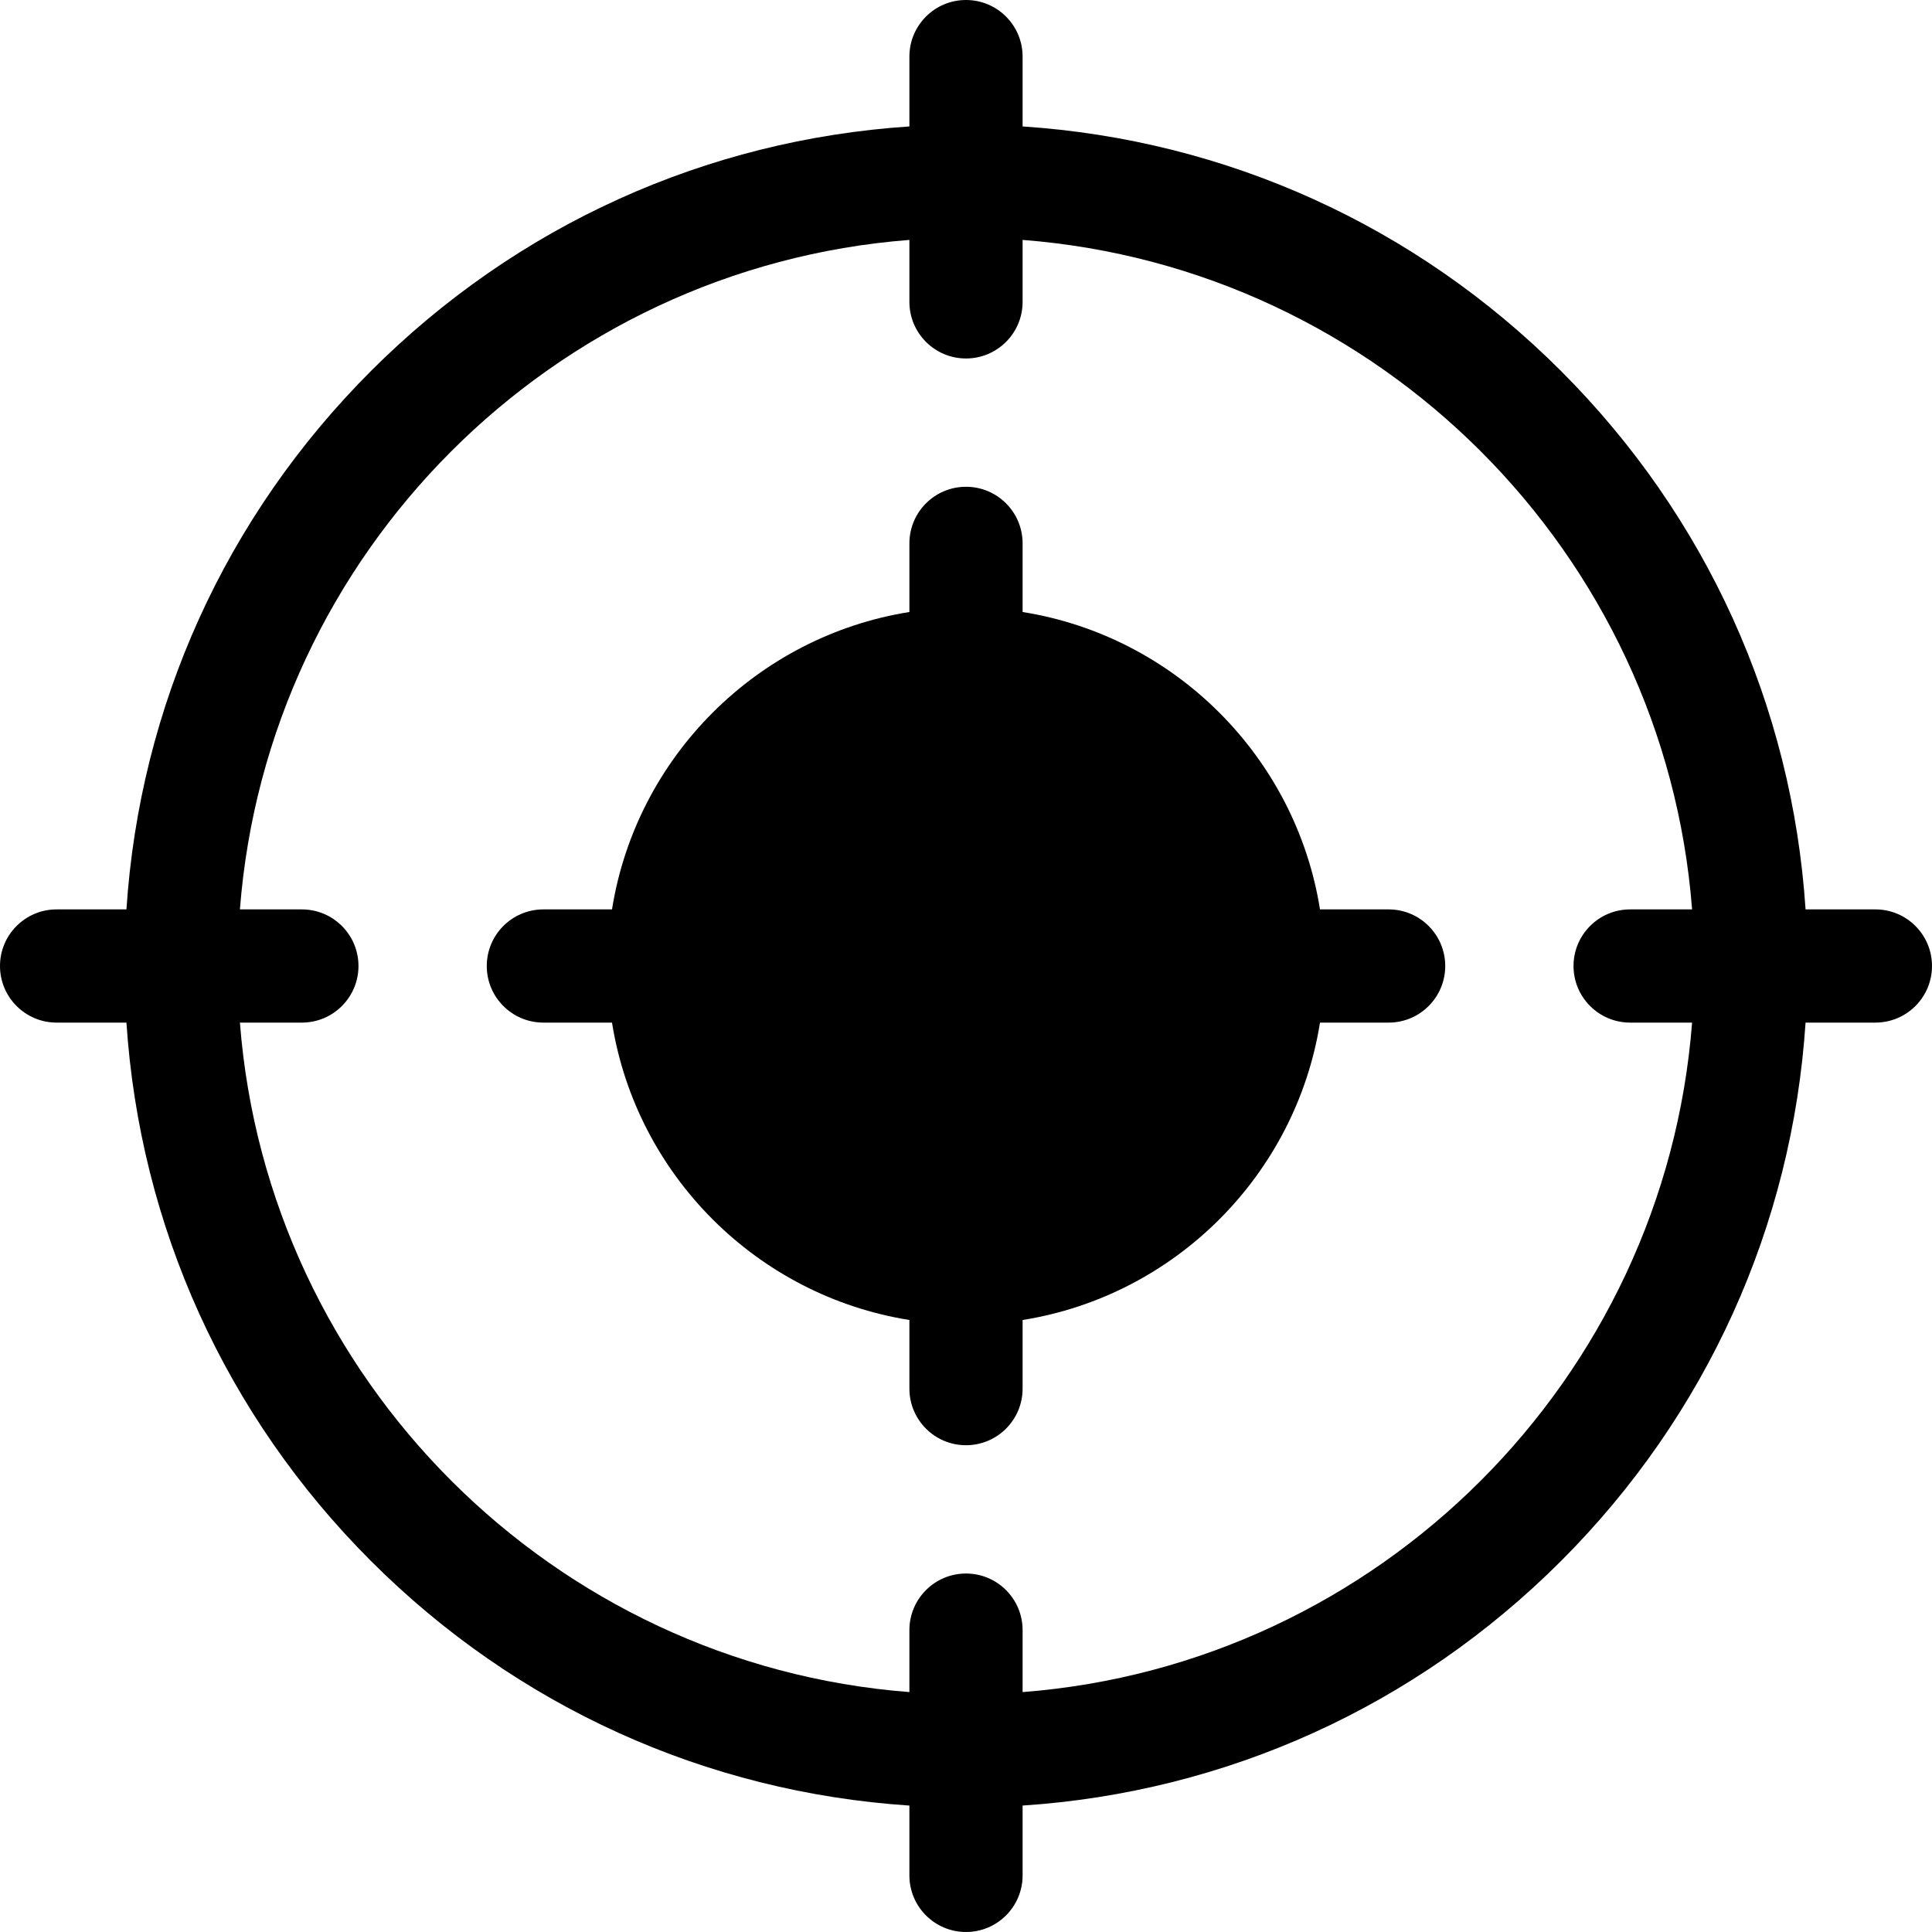 <?xml version="1.0" encoding="iso-8859-1"?>
<!-- Generator: Adobe Illustrator 19.0.0, SVG Export Plug-In . SVG Version: 6.00 Build 0)  -->
<svg xmlns="http://www.w3.org/2000/svg" xmlns:xlink="http://www.w3.org/1999/xlink" version="1.1" id="Layer_1" x="0px" y="0px" viewBox="0 0 512 512" style="enable-background:new 0 0 512 512;" xml:space="preserve">
<g>
	<g>
		<path d="M368,241h-18.188c-6.435-40.393-38.419-72.377-78.812-78.812V144c0-8.284-6.716-15-15-15s-15,6.716-15,15v18.188    c-40.393,6.435-72.377,38.419-78.812,78.812H144c-8.284,0-15,6.716-15,15s6.716,15,15,15h18.188    c6.435,40.393,38.418,72.377,78.812,78.812V368c0,8.284,6.716,15,15,15s15-6.716,15-15v-18.188    c40.393-6.435,72.377-38.419,78.812-78.812H368c8.284,0,15-6.716,15-15S376.284,241,368,241z"/>
	</g>
</g>
<g>
	<g>
		<path d="M497,241h-18.507c-3.558-53.919-26.245-104.121-64.808-142.685C375.122,59.751,324.919,37.065,271,33.508V15    c0-8.284-6.716-15-15-15s-15,6.716-15,15v18.508c-53.919,3.558-104.121,26.244-142.685,64.808    C59.751,136.88,37.065,187.081,33.507,241H15c-8.284,0-15,6.716-15,15s6.716,15,15,15h18.507    c3.558,53.919,26.245,104.121,64.808,142.685c38.563,38.564,88.766,61.25,142.685,64.808V497c0,8.284,6.716,15,15,15    s15-6.716,15-15v-18.508c53.919-3.558,104.121-26.244,142.685-64.808c38.564-38.564,61.25-88.766,64.808-142.685H497    c8.284,0,15-6.716,15-15S505.284,241,497,241z M432,271h16.421C441.123,365.487,365.487,441.123,271,448.421V432    c0-8.284-6.716-15-15-15s-15,6.716-15,15v16.421C146.513,441.123,70.877,365.487,63.579,271H80c8.284,0,15-6.716,15-15    s-6.716-15-15-15H63.579C70.877,146.513,146.513,70.877,241,63.579V80c0,8.284,6.716,15,15,15s15-6.716,15-15V63.579    C365.487,70.877,441.123,146.513,448.421,241H432c-8.284,0-15,6.716-15,15S423.716,271,432,271z"/>
	</g>
</g>
<g>
</g>
<g>
</g>
<g>
</g>
<g>
</g>
<g>
</g>
<g>
</g>
<g>
</g>
<g>
</g>
<g>
</g>
<g>
</g>
<g>
</g>
<g>
</g>
<g>
</g>
<g>
</g>
<g>
</g>
</svg>
